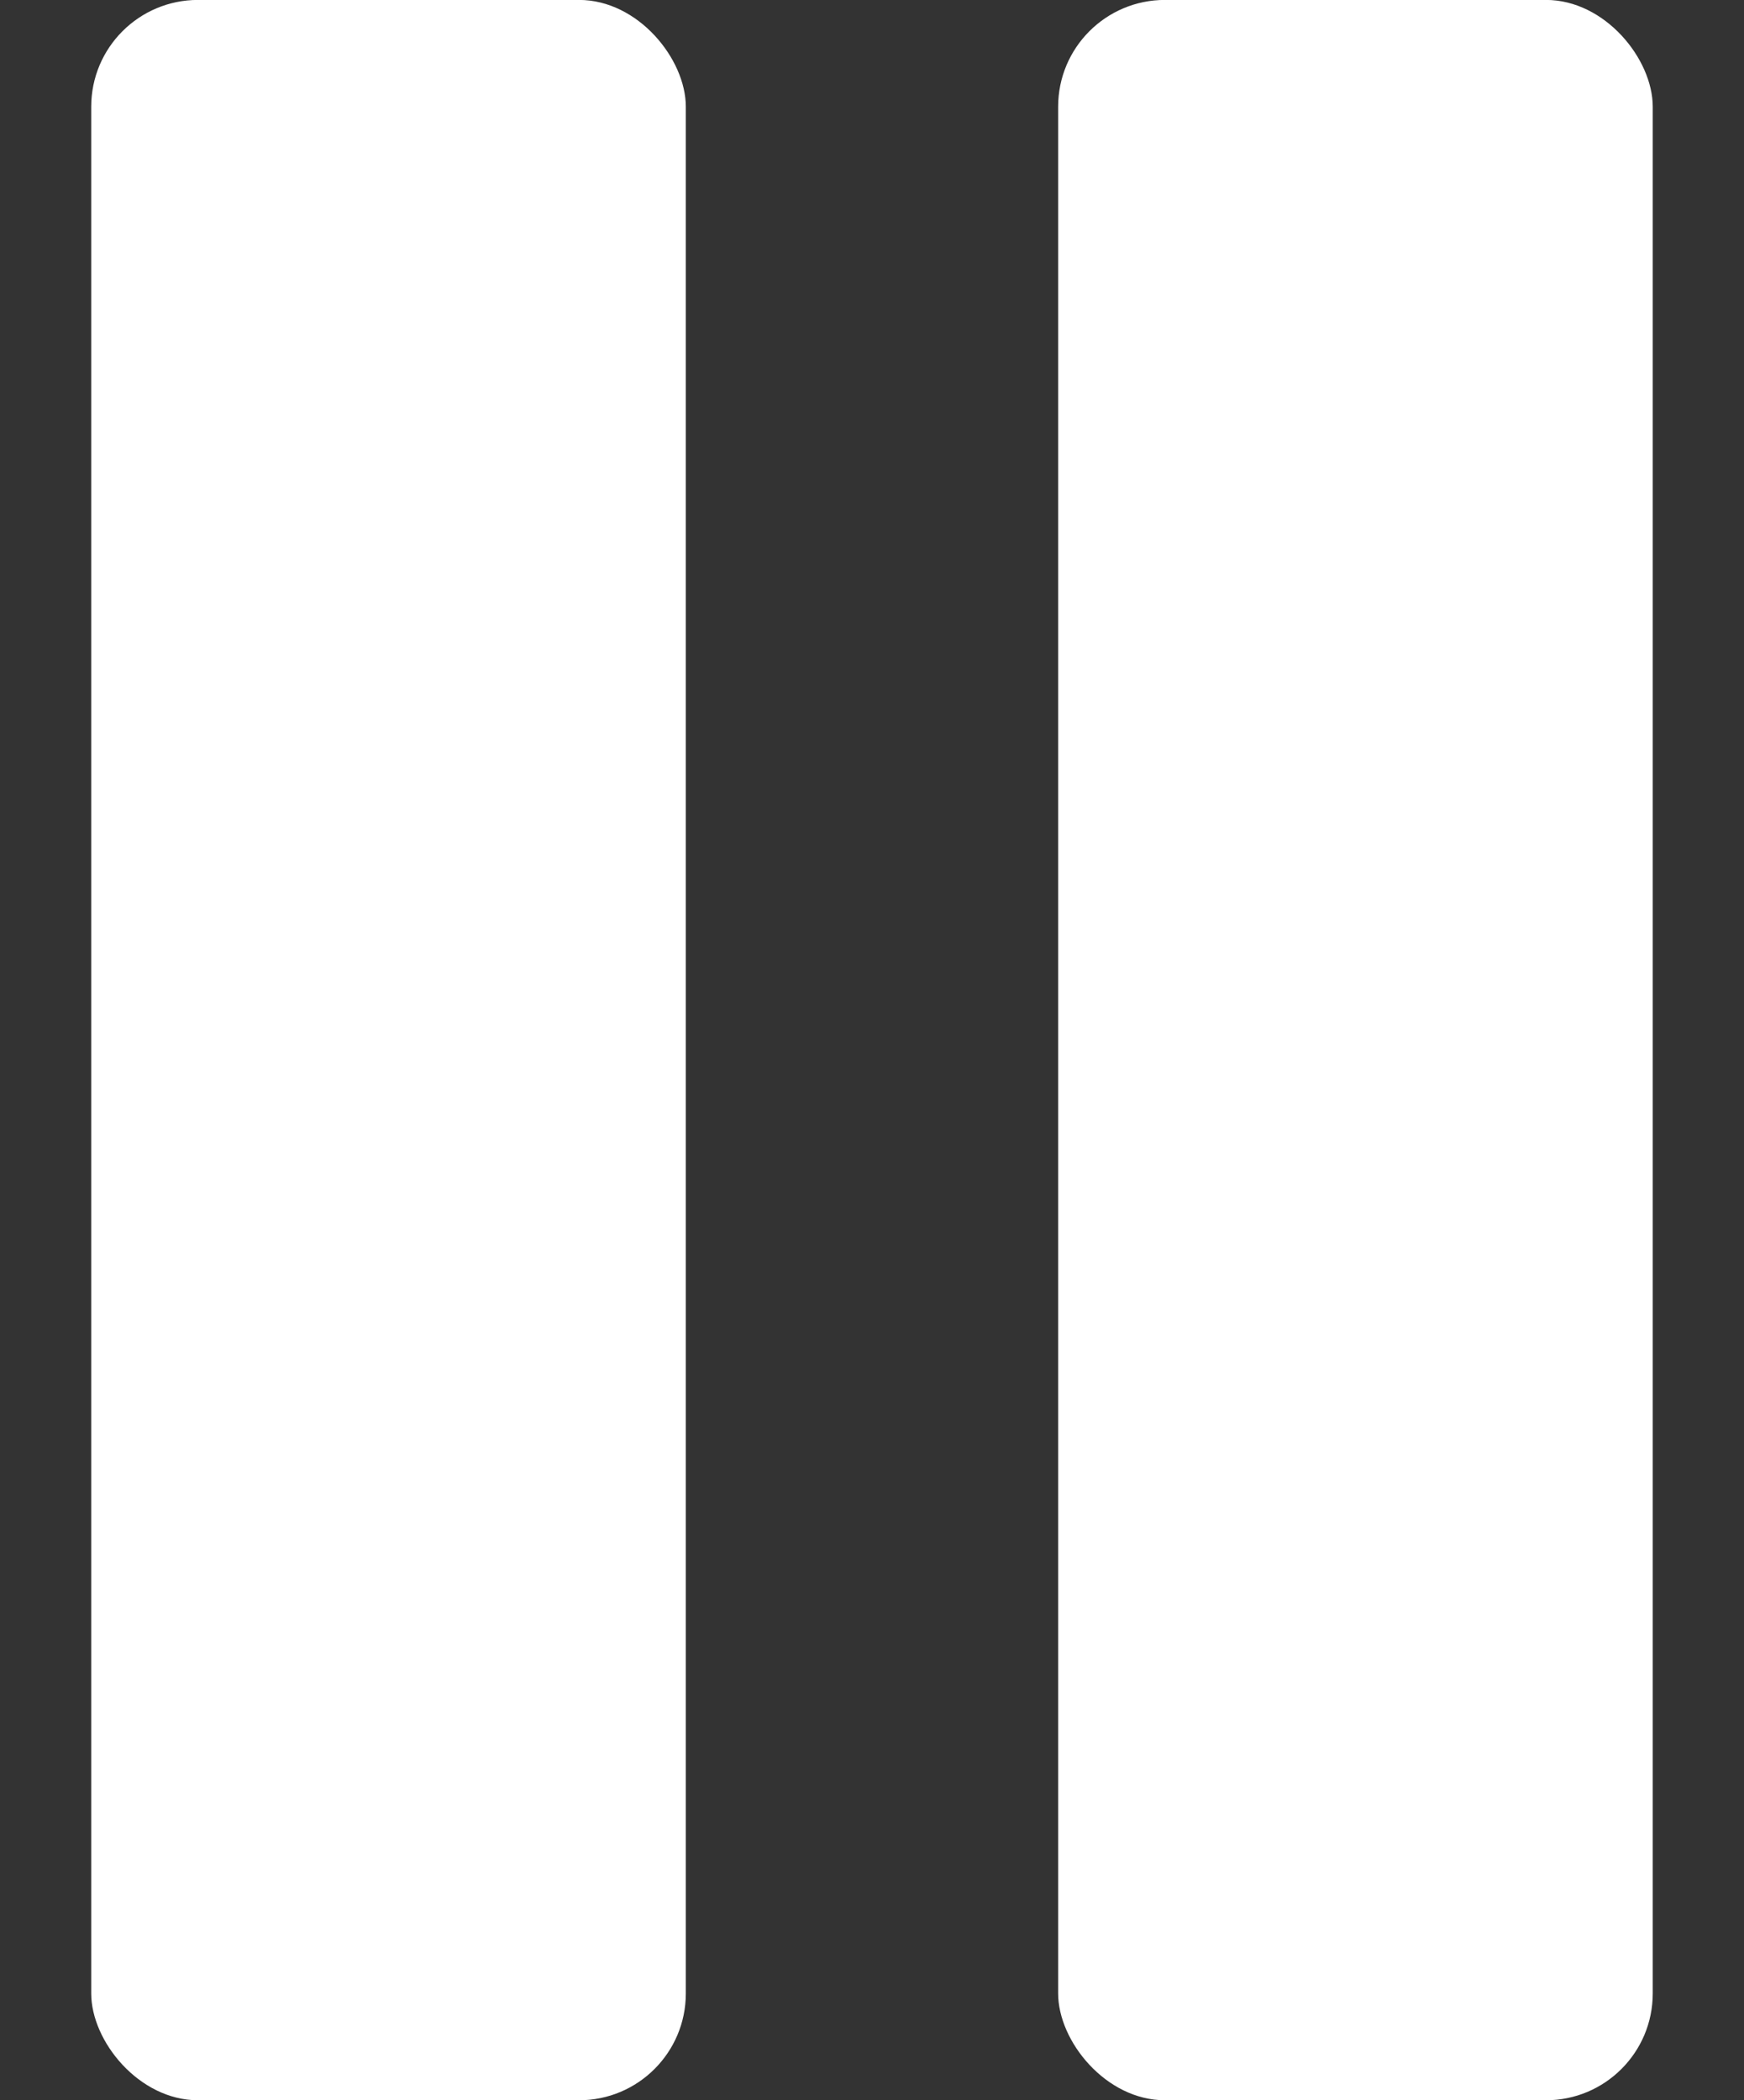 <svg width="49" height="59" viewBox="0 0 49 59" fill="none" xmlns="http://www.w3.org/2000/svg">
<rect x="0" y="0" width="49" height="59" fill="#333333" stroke="none"/>
<g clip-path="url(#clip0_46_97)">
<rect x="2.563" y="-0.002" width="16.706" height="59.005" rx="3" fill="white"/>
<rect x="29.73" y="-0.002" width="16.706" height="59.005" rx="3" fill="white"/>
</g>
<defs>
<clipPath id="clip0_46_97">
<rect width="49" height="59" fill="white"/>
</clipPath>
</defs>
</svg>
